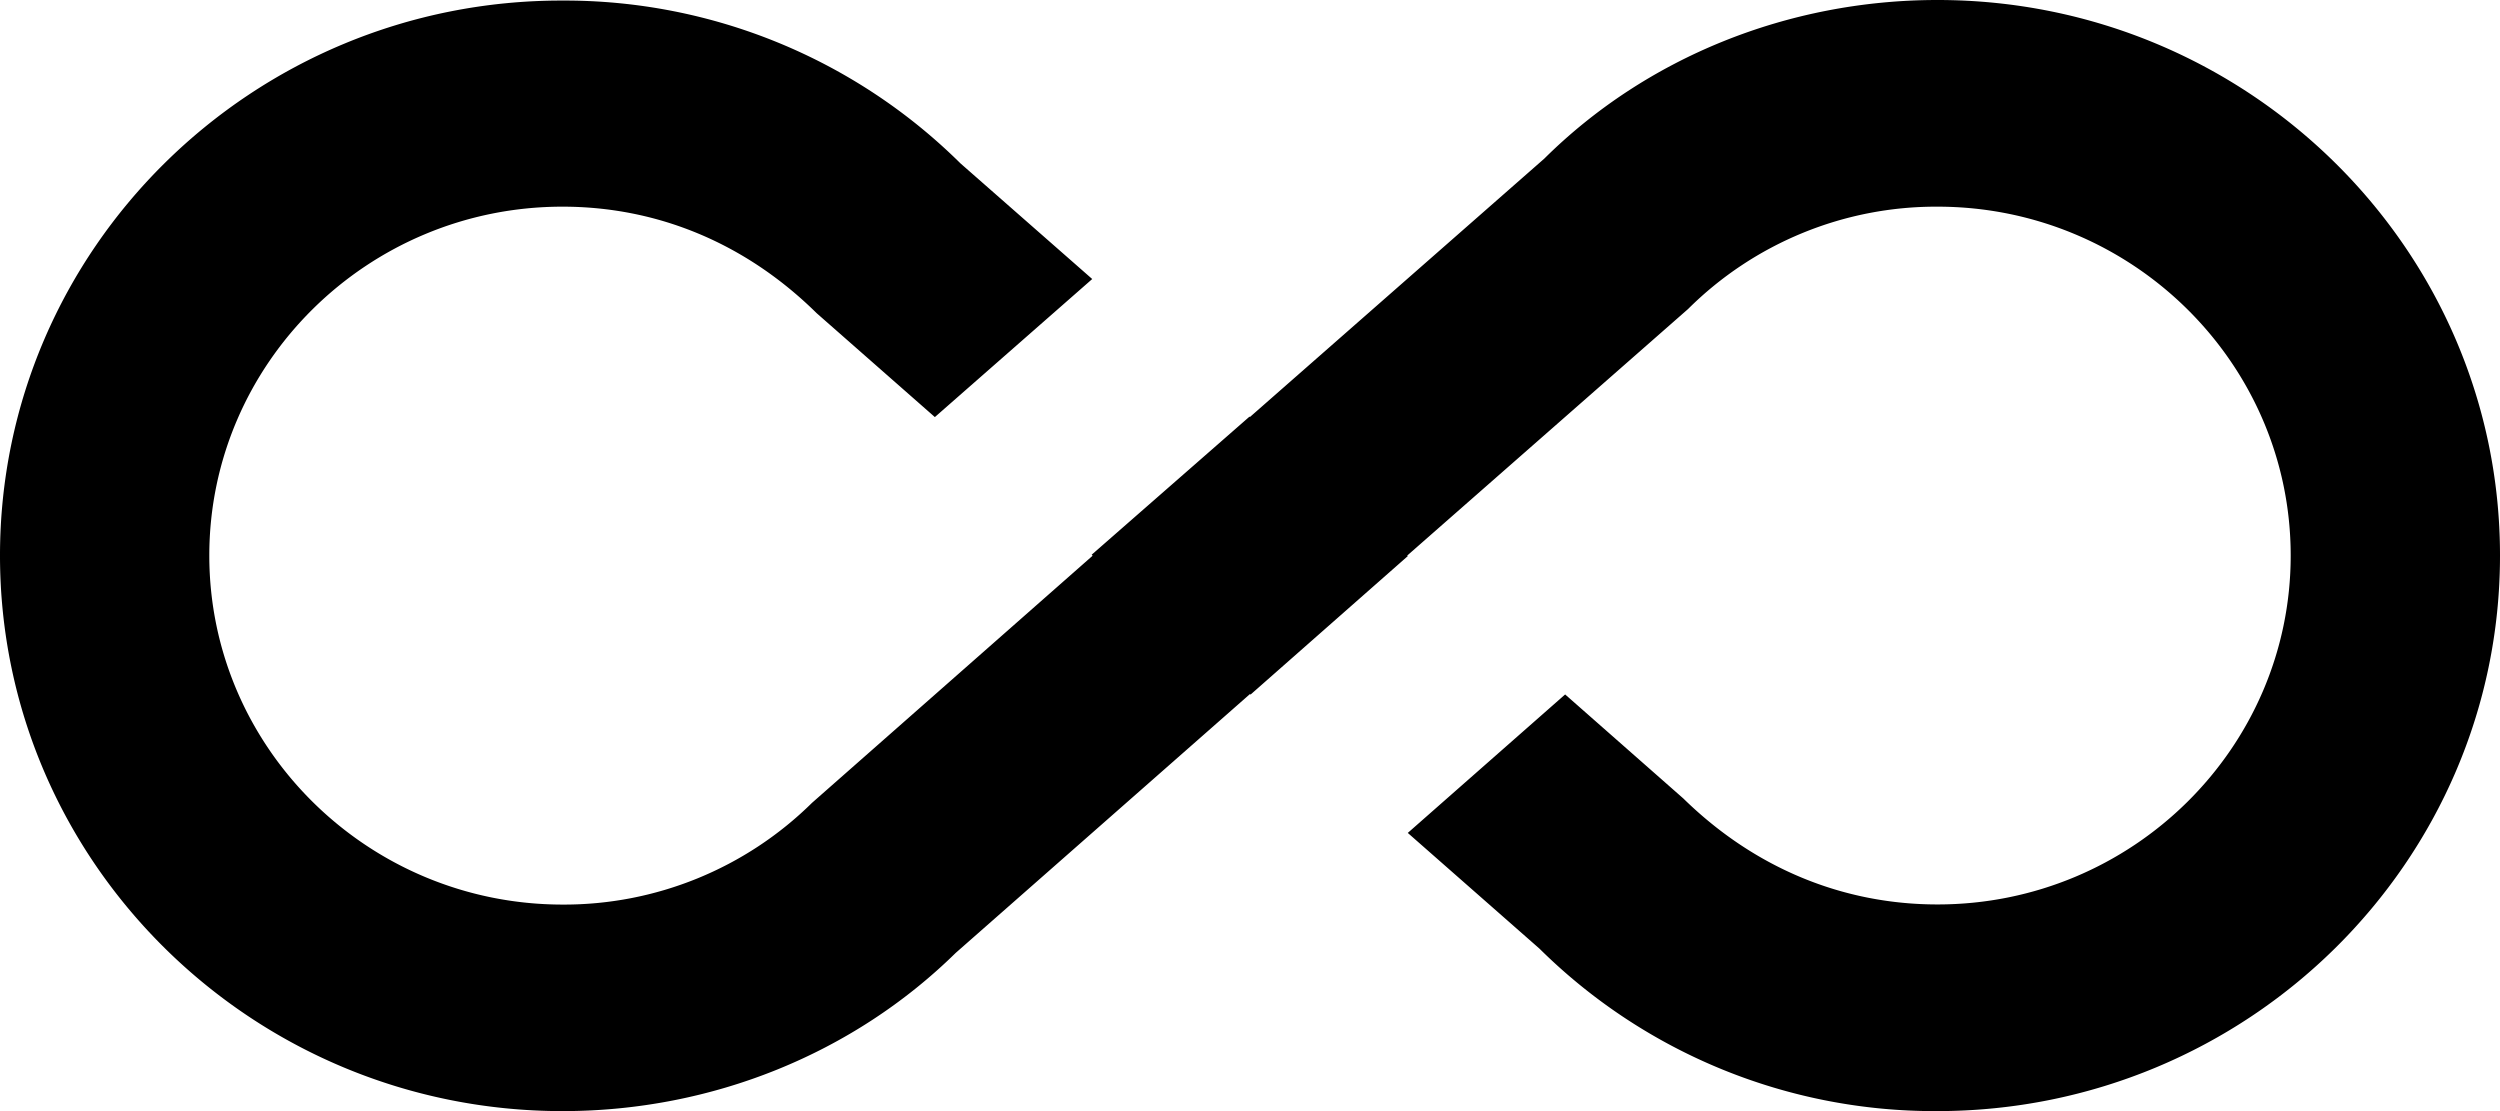 <svg xmlns="http://www.w3.org/2000/svg" width="18" height="8" viewBox="0 0 18 8">
    <path fill-rule="evenodd" d="M13.95 0c-1.08 0-2.1.417-2.831 1.142L9 3.002 8.996 3l-1.136.994.007.007-2.02 1.779a2.543 2.543 0 0 1-1.797.733C2.648 6.512 1.507 5.384 1.507 4c0-1.384 1.14-2.512 2.543-2.512.679 0 1.316.26 1.83.767l.851.748 1.133-.994-.949-.833A4.05 4.05 0 0 0 4.05.004C1.815 0 0 1.794 0 4s1.815 4 4.05 4c1.08 0 2.096-.417 2.831-1.139L9 4.997l.004.004 1.132-.997L10.132 4l2.022-1.775a2.531 2.531 0 0 1 1.796-.737c1.402 0 2.543 1.128 2.543 2.512 0 1.384-1.14 2.512-2.543 2.512-.679 0-1.316-.26-1.83-.763L11.269 5l-1.133.997.949.834A4.044 4.044 0 0 0 13.946 8C16.185 8 18 6.206 18 4s-1.815-4-4.05-4z"/>
</svg>
